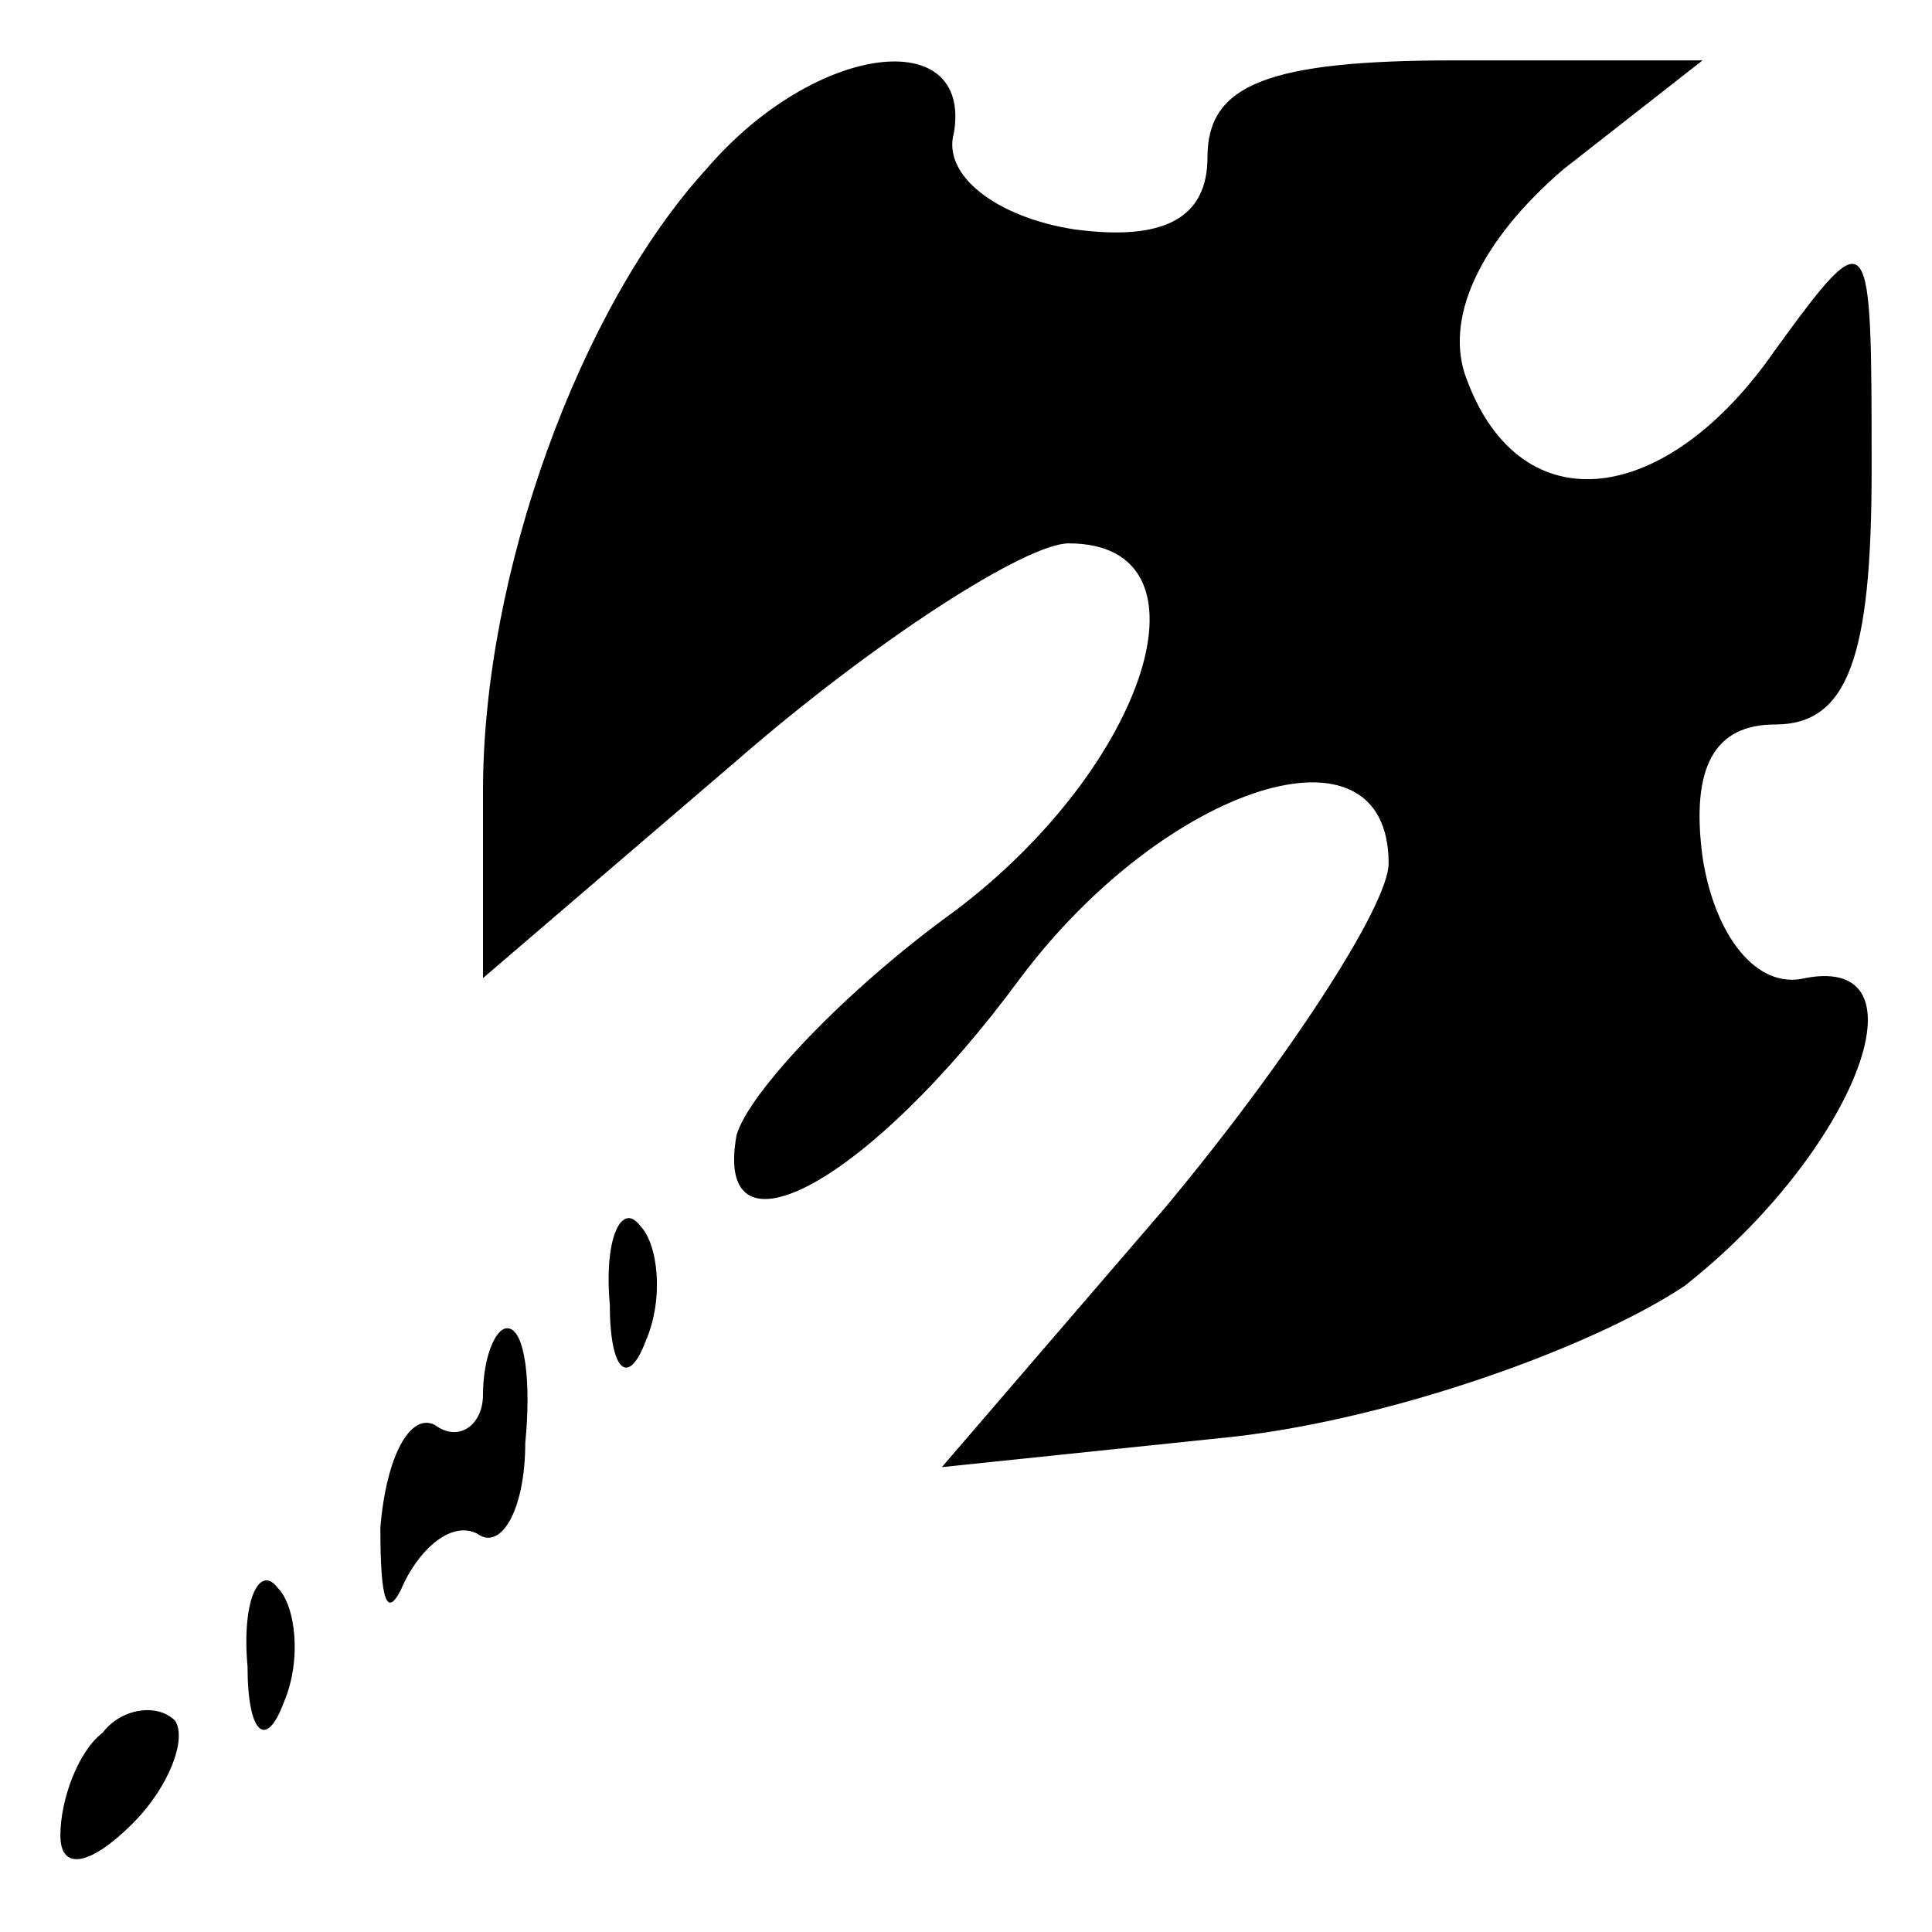 <?xml version="1.0" standalone="no"?>
<!DOCTYPE svg PUBLIC "-//W3C//DTD SVG 20010904//EN"
 "http://www.w3.org/TR/2001/REC-SVG-20010904/DTD/svg10.dtd">
<svg version="1.0" xmlns="http://www.w3.org/2000/svg"
 width="32pt" height="32pt" viewBox="0 0 32 32"
 preserveAspectRatio="xMidYMid meet">
<g transform="translate(0,32) scale(0.1,-0.1)"
fill="#000000" stroke="none">
<path fill="#000000" stroke="none" d="M117 292 c-21 -23 -37 -67 -37 -103 l0
-31 42 36 c23 20 48 36 55 36 25 0 13 -37 -19 -61 -18 -13 -34 -30 -36 -37 -4
-22 22 -8 47 26 24 32 61 44 61 19 0 -7 -17 -33 -37 -57 l-37 -43 48 5 c27 3
60 15 75 25 28 22 41 55 20 51 -8 -2 -15 7 -17 20 -2 15 2 22 12 22 12 0 16
11 16 42 0 41 0 42 -16 20 -18 -26 -42 -29 -51 -5 -4 10 2 23 16 35 l23 18
-41 0 c-31 0 -41 -4 -41 -16 0 -10 -7 -14 -22 -12 -13 2 -22 9 -20 16 3 18
-23 15 -41 -6z"/>
<path fill="#000000" stroke="none" d="M101 104 c0 -11 3 -14 6 -6 3 7 2 16
-1 19 -3 4 -6 -2 -5 -13z"/>
<path fill="#000000" stroke="none" d="M80 89 c0 -5 -4 -8 -8 -5 -4 2 -8 -5
-9 -17 0 -12 1 -16 4 -9 3 6 8 10 12 8 4 -3 8 4 8 15 1 10 0 19 -3 19 -2 0 -4
-5 -4 -11z"/>
<path fill="#000000" stroke="none" d="M41 44 c0 -11 3 -14 6 -6 3 7 2 16 -1
19 -3 4 -6 -2 -5 -13z"/>
<path fill="#000000" stroke="none" d="M17 33 c-4 -3 -7 -11 -7 -17 0 -6 5 -5
12 2 6 6 9 14 7 17 -3 3 -9 2 -12 -2z"/>
</g>
</svg>
